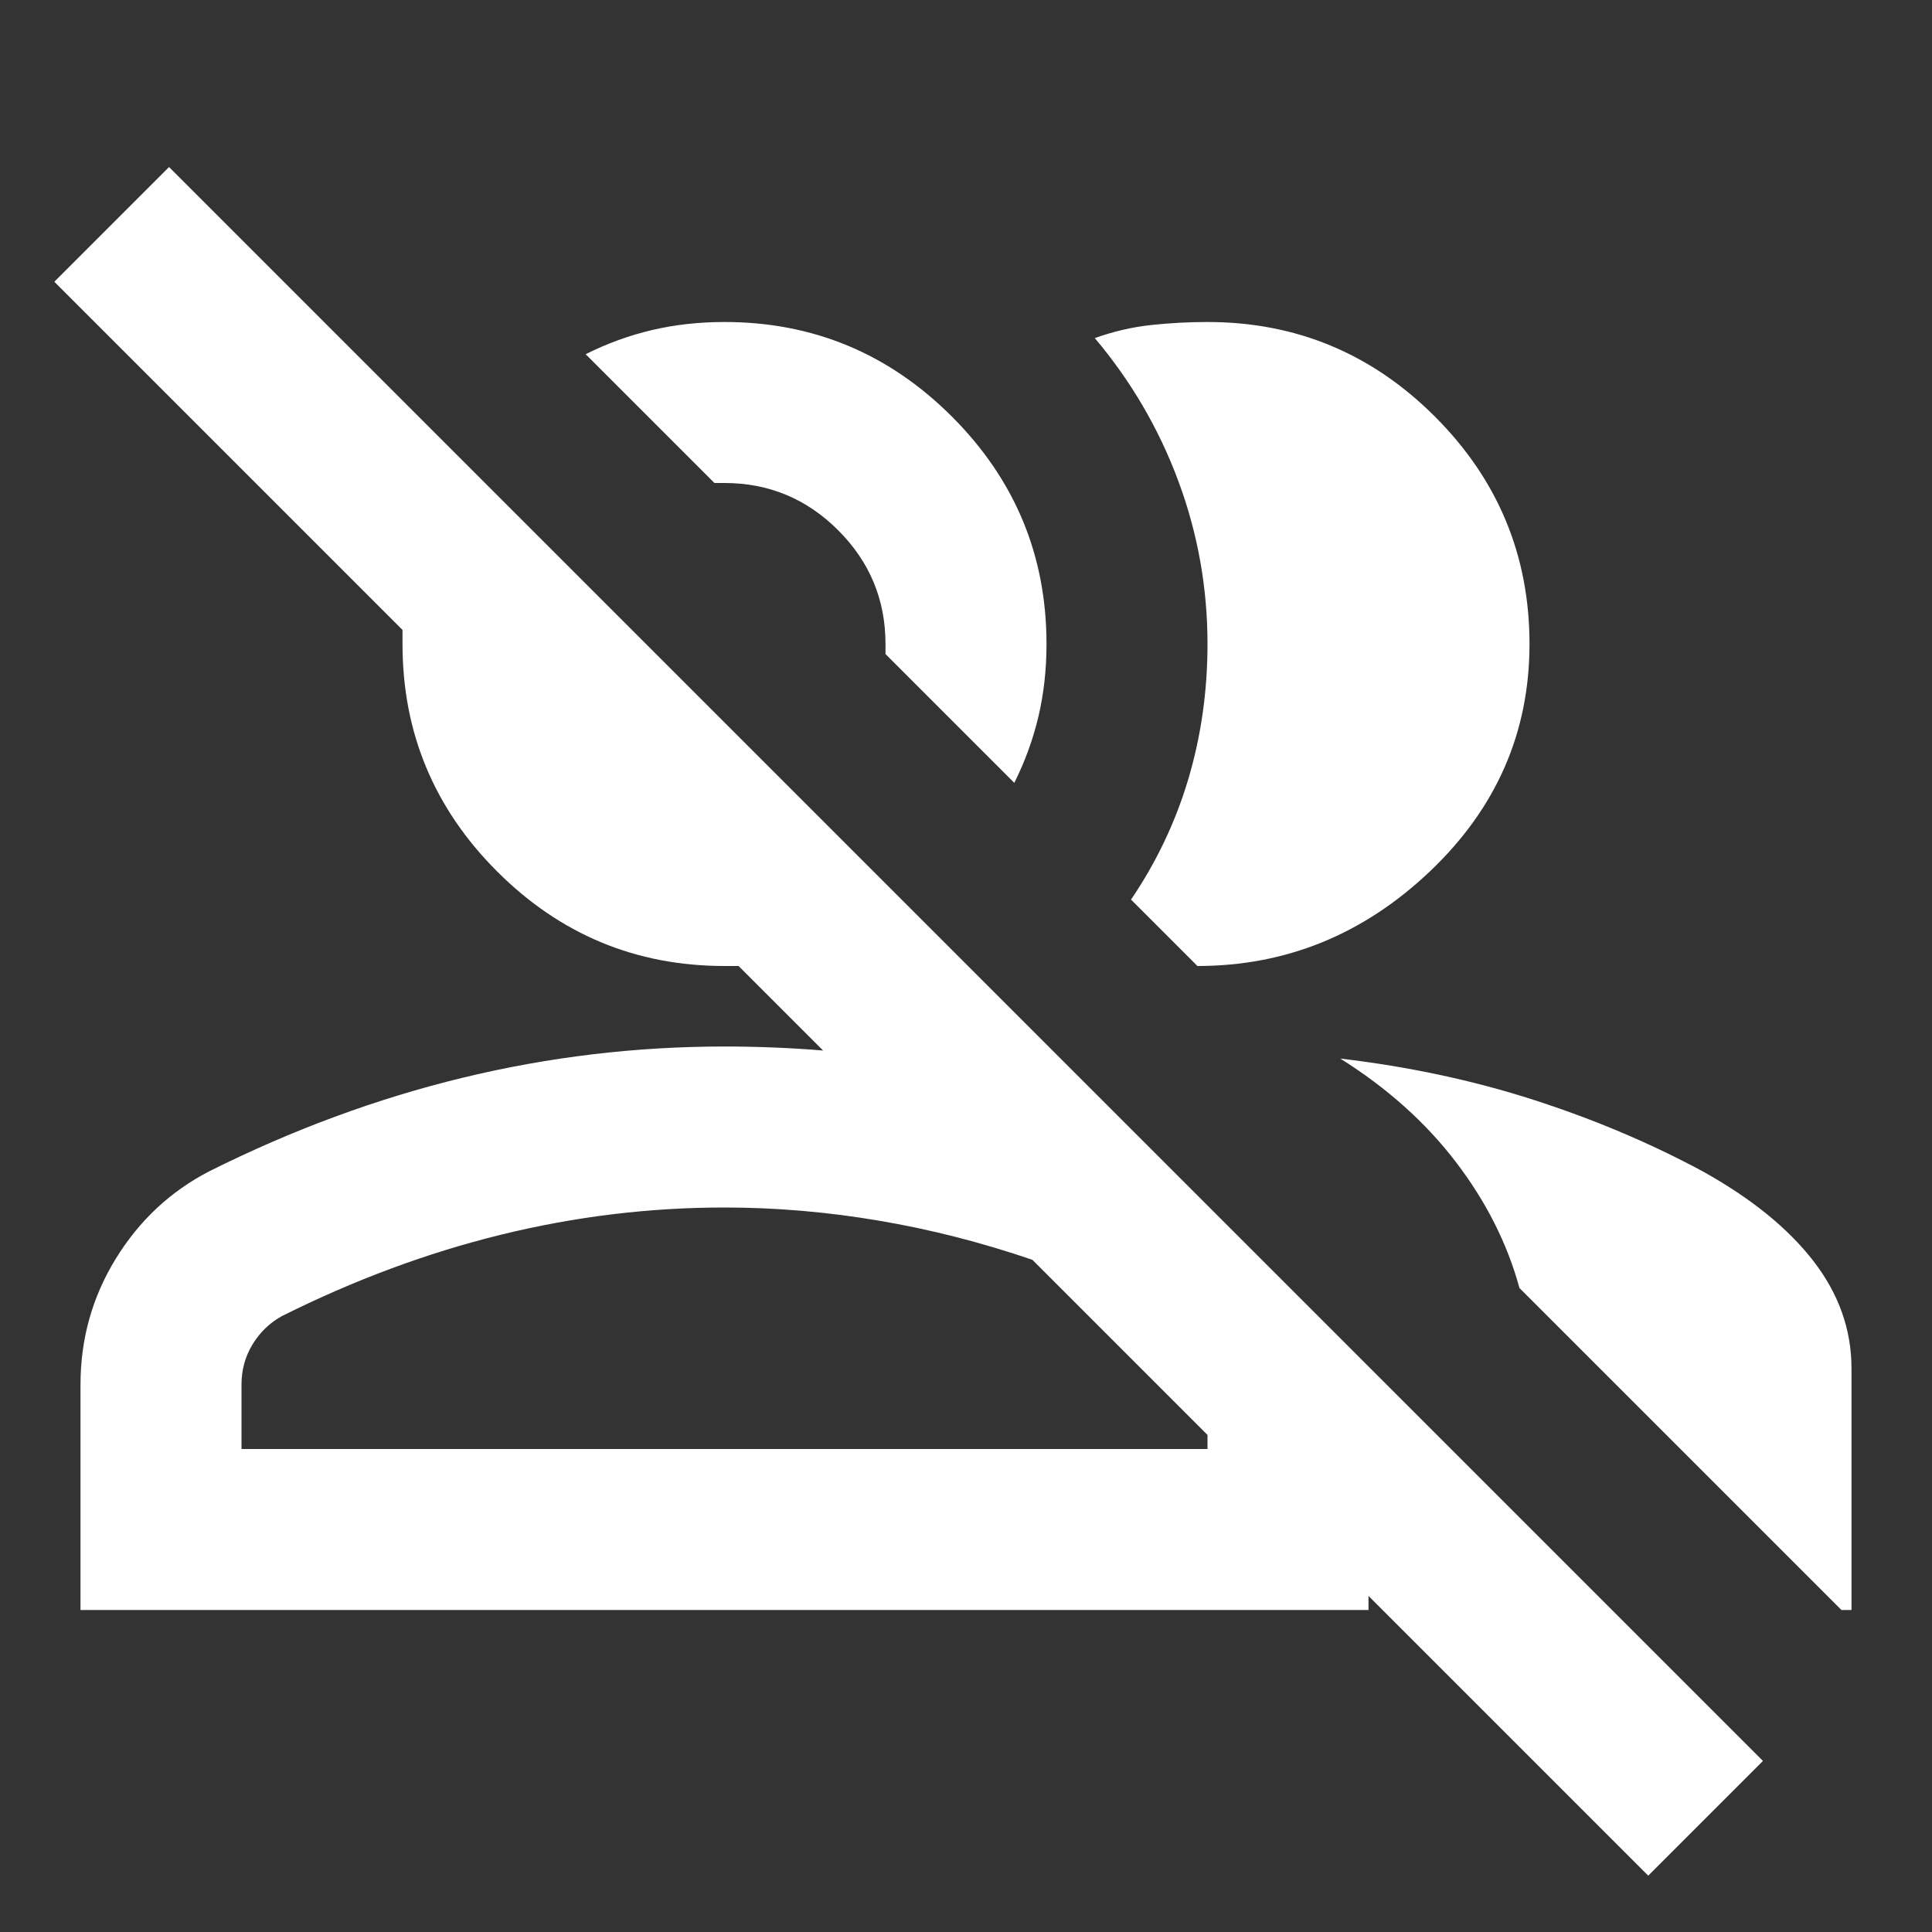 <svg 
xmlns="http://www.w3.org/2000/svg" 
height="24px" 
viewBox="0 -960 960 960"
width="24px" 
fill="white">
<rect x="0" y="-960" width="960" height="960" fill="#333333" stroke="none"/>
<path 
d="M819-28 680-167v7H40v-112q0-34 17.5-62.5T104-378q62-31 126-46.5T360-440q12 0 24.5.5T409-438l-42-42h-7q-66 0-113-47t-47-113v-7L27-820l57-57L876-85l-57 57ZM666-434q51 6 96 20.5t84 35.5q36 20 55 44.5t19 53.5v120h-5L755-320q-9-33-31.5-62.5T666-434Zm-306 74q-56 0-111 13.5T140-306q-9 5-14.5 14t-5.5 20v32h480v-7l-87-87q-38-13-76.5-19.5T360-360Zm202-153q19-28 28.5-60t9.5-67q0-42-14.5-81T544-792q14-5 28-6.5t28-1.5q66 0 113 47t47 113q0 66-49.5 113T595-480l-33-33Zm-58-58-64-64v-5q0-33-23.5-56.5T360-720h-5l-64-64q16-8 33-12t36-4q66 0 113 47t47 113q0 19-4 36t-12 33ZM365-240Zm33-438Z"/>
</svg>